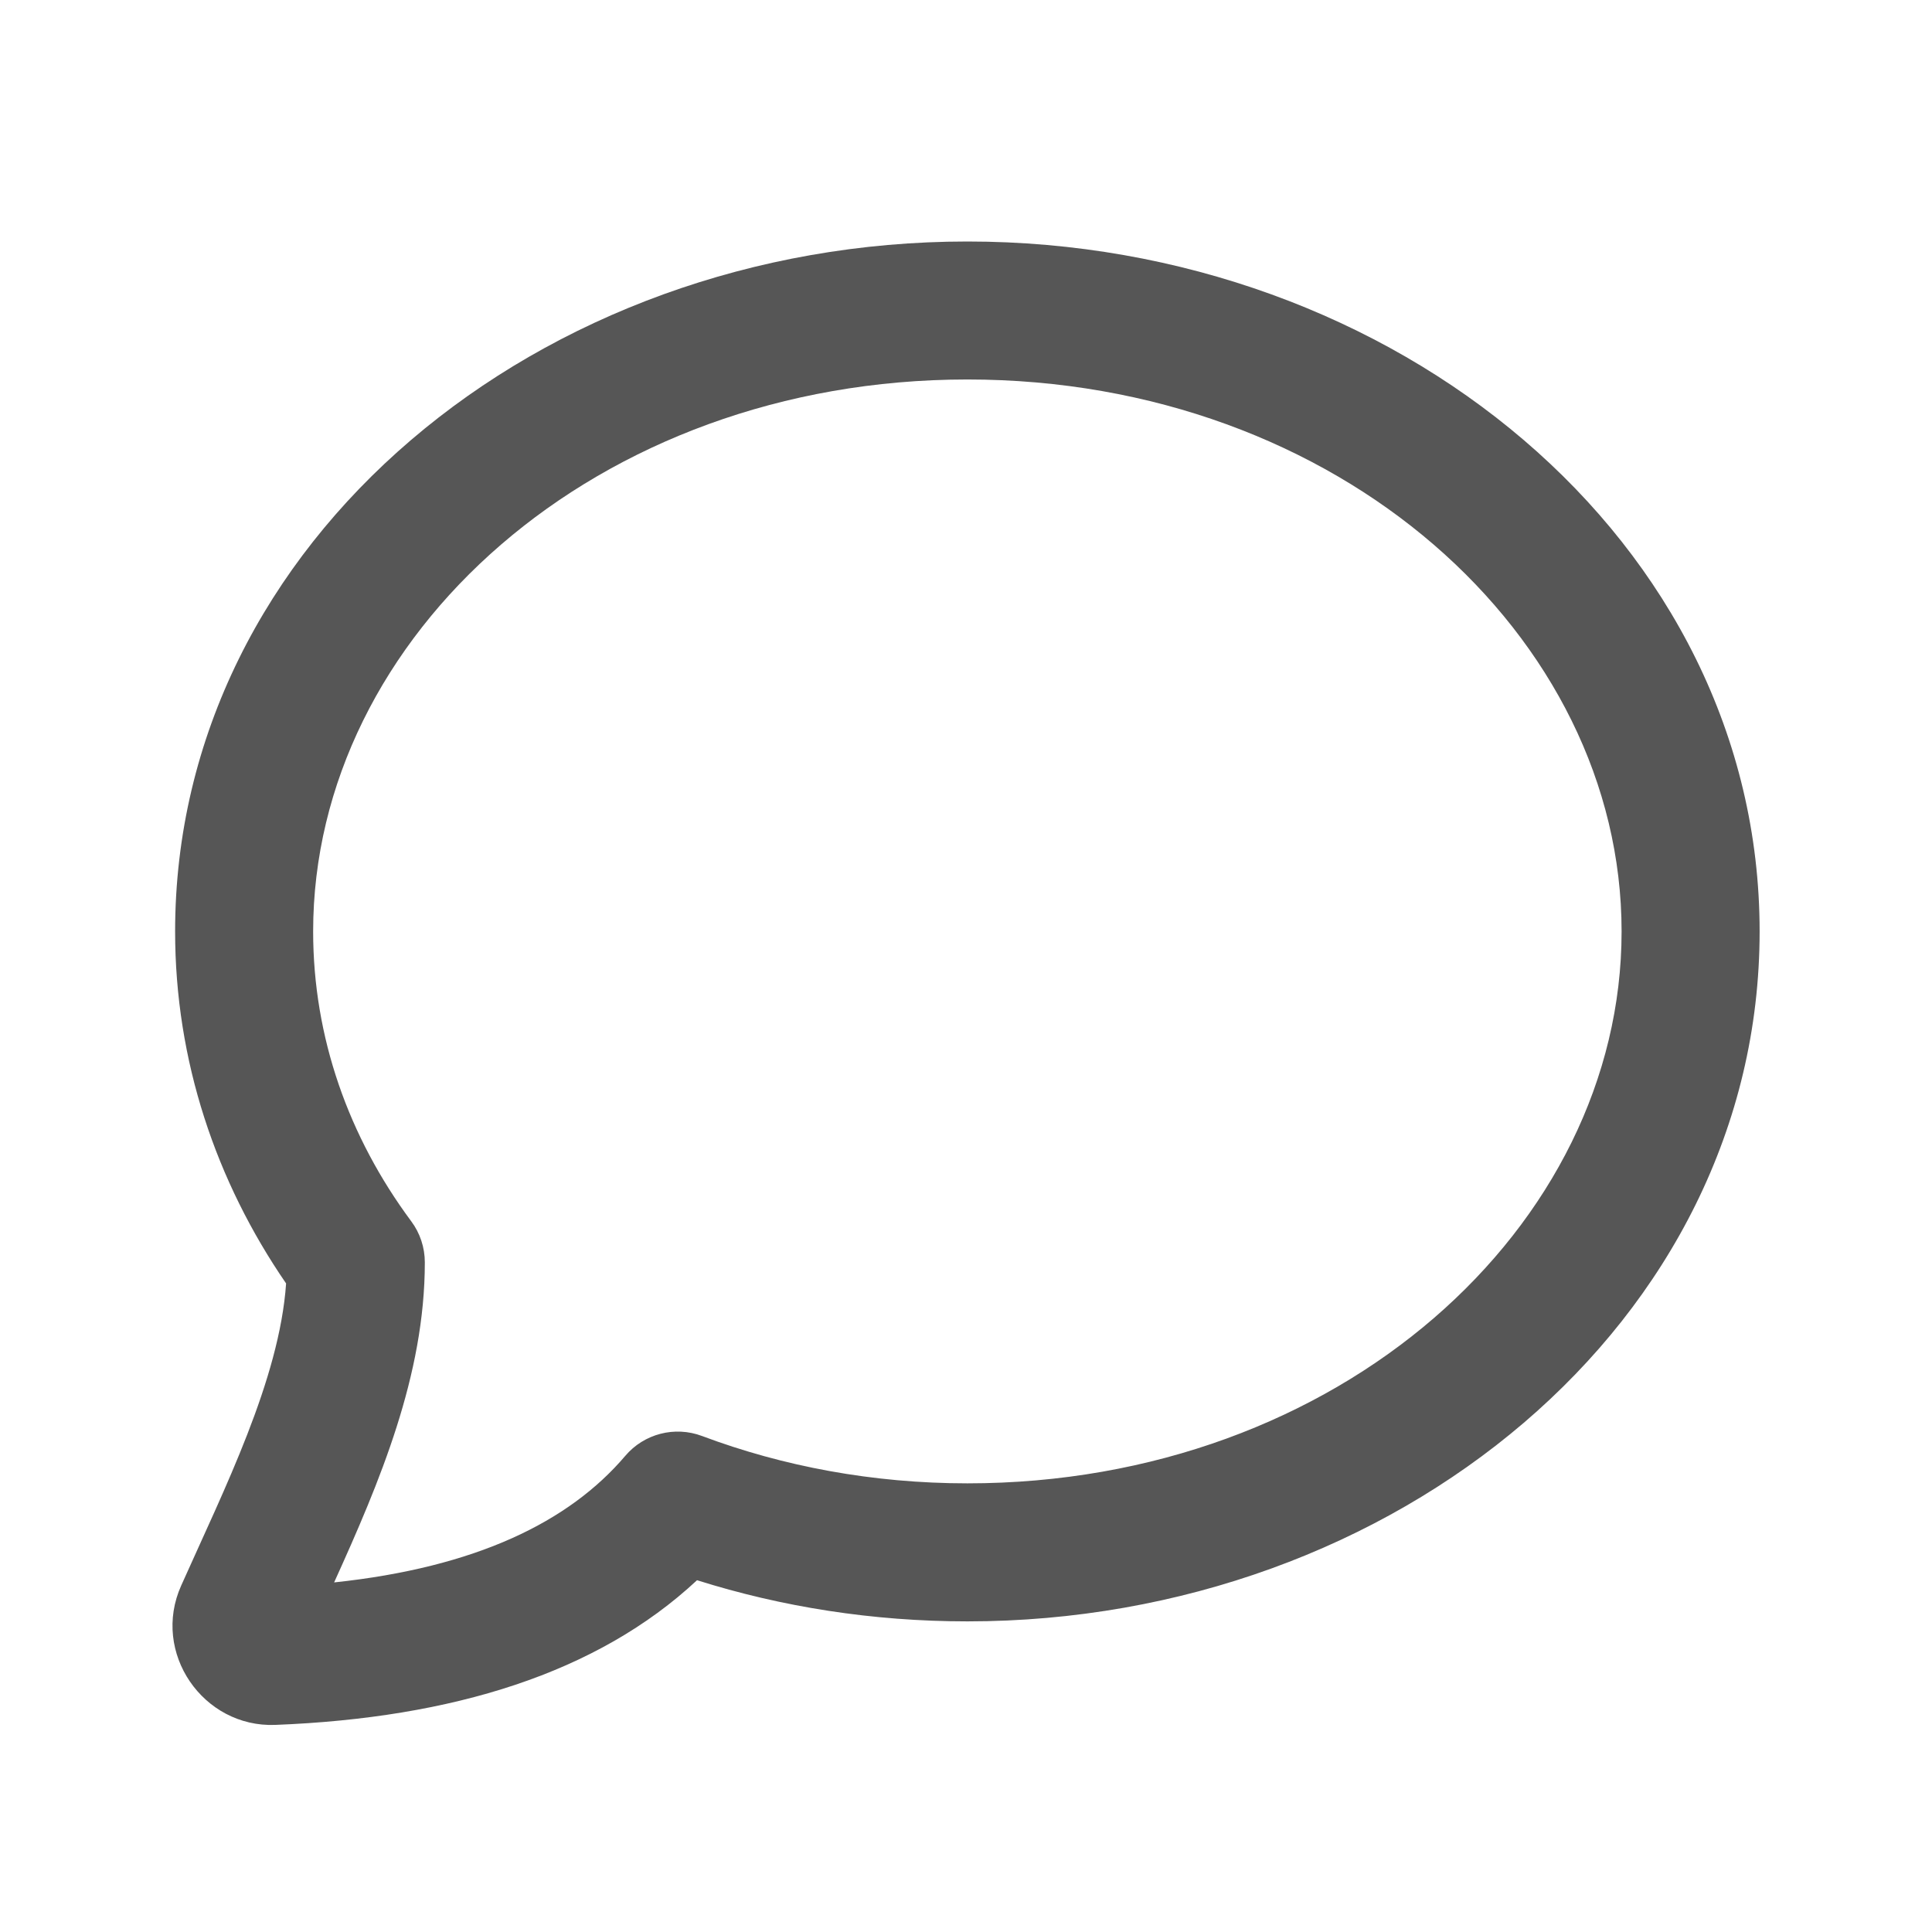 <svg width="36" height="36" viewBox="0 0 36 36" fill="none" xmlns="http://www.w3.org/2000/svg">
<path fill-rule="evenodd" clip-rule="evenodd" d="M3.263 17.356C3.263 10.079 10.064 4.5 18.026 4.5C25.987 4.5 32.788 10.079 32.788 17.356C32.788 24.633 25.987 30.212 18.026 30.212C16.26 30.212 14.563 29.942 12.988 29.445C11.13 31.178 8.431 32.012 5.13 32.141C3.785 32.194 2.814 30.795 3.377 29.543C4.176 27.754 5.208 25.703 5.331 23.915C4.023 22.011 3.263 19.764 3.263 17.356ZM18.026 7.071C11.102 7.071 5.835 11.853 5.835 17.356C5.835 19.332 6.497 21.186 7.663 22.757C7.828 22.978 7.916 23.247 7.916 23.523C7.916 25.624 7.079 27.605 6.226 29.486C8.87 29.206 10.604 28.359 11.65 27.129C12.001 26.715 12.574 26.567 13.082 26.758C14.589 27.323 16.261 27.64 18.026 27.64C24.949 27.64 30.216 22.859 30.216 17.356C30.216 11.853 24.949 7.071 18.026 7.071Z" fill="#565656"/>
</svg>
